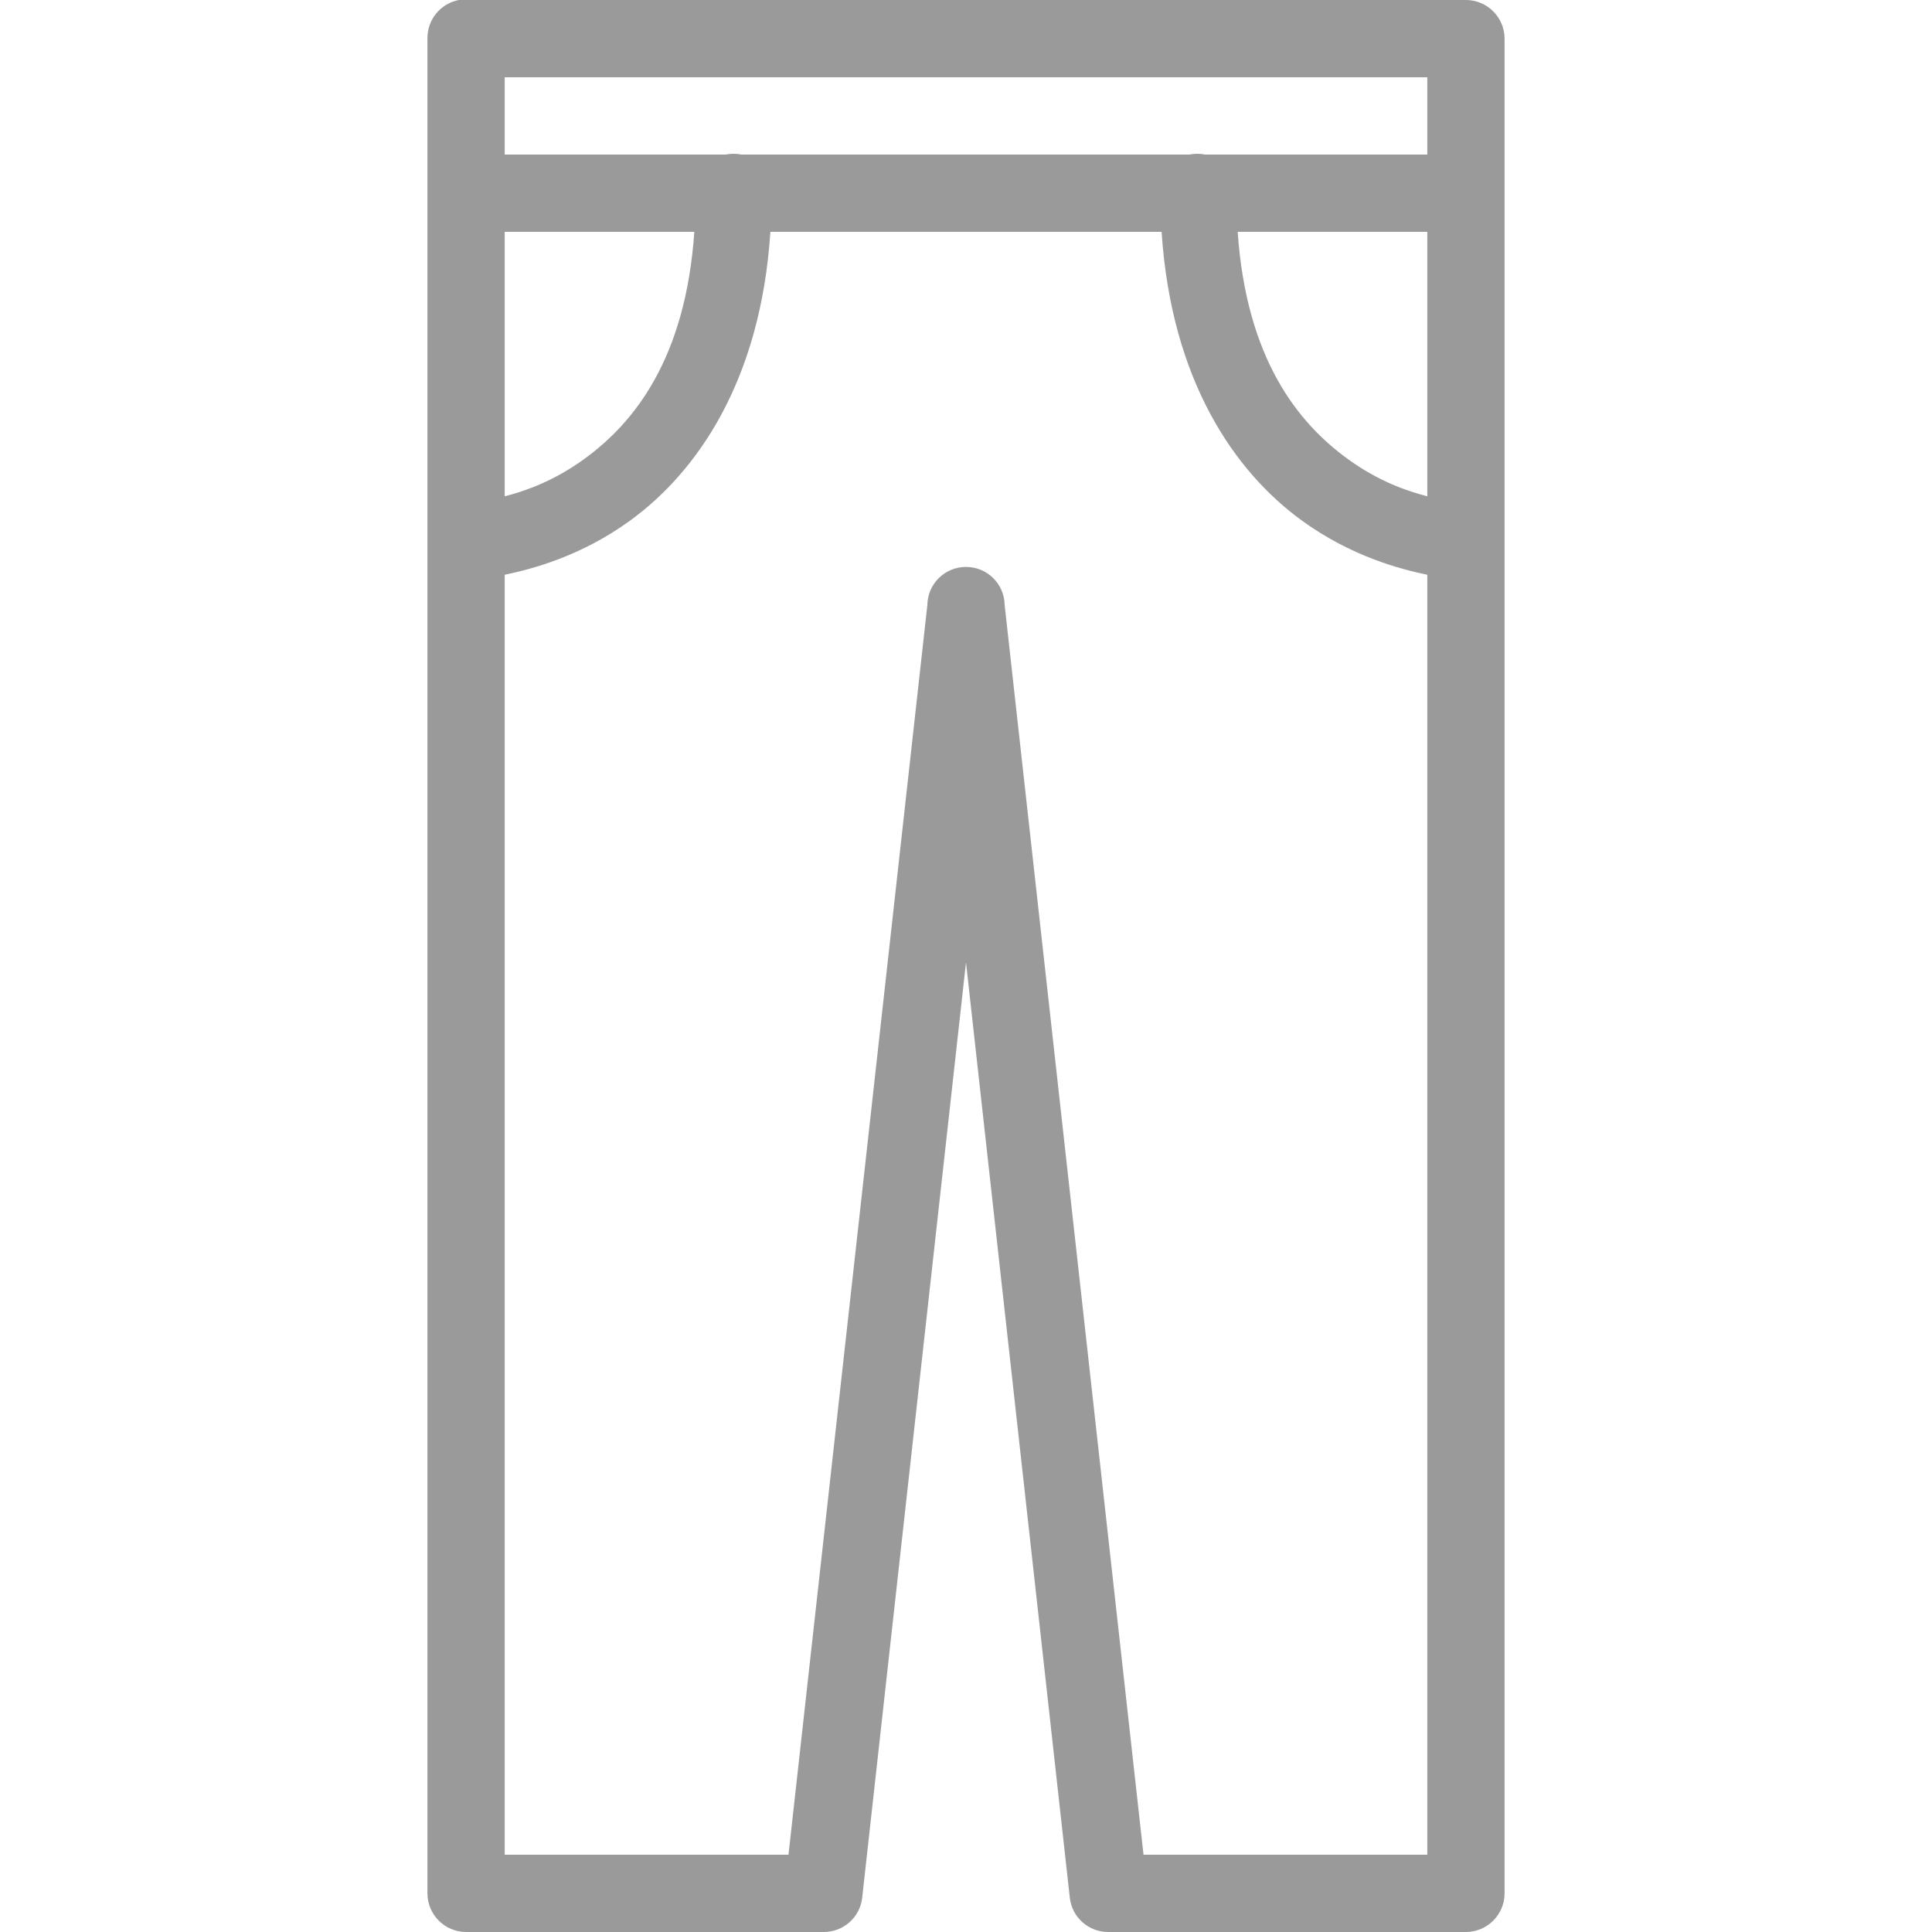 <?xml version="1.0" encoding="UTF-8"?>
<svg xmlns="http://www.w3.org/2000/svg" xmlns:xlink="http://www.w3.org/1999/xlink" viewBox="0 0 50 50" version="1.1" fill="#9a9a9a"><g id="surface1" fill="#9a9a9a"><path style=" " d="M 11.875 0 C 11.398 0.09 11.055 0.512 11.062 1 L 11.062 49 C 11.062 49.551 11.512 50 12.062 50 L 21.312 50 C 21.82 50.004 22.25 49.629 22.312 49.125 L 25 24.906 L 27.688 49.125 C 27.75 49.629 28.18 50.004 28.688 50 L 37.938 50 C 38.488 50 38.938 49.551 38.938 49 L 38.938 1 C 38.938 0.449 38.488 0 37.938 0 L 12.062 0 C 12.031 0 12 0 11.969 0 C 11.938 0 11.906 0 11.875 0 Z M 13.062 2 L 36.938 2 L 36.938 4 L 31.188 4 C 31.055 3.973 30.914 3.973 30.781 4 L 19.188 4 C 19.055 3.973 18.914 3.973 18.781 4 L 13.062 4 Z M 13.062 6 L 17.969 6 C 17.742 9.285 16.414 10.938 15.125 11.875 C 14.332 12.453 13.594 12.707 13.062 12.844 Z M 19.938 6 L 30.062 6 C 30.316 9.867 31.965 12.215 33.688 13.469 C 34.969 14.402 36.246 14.73 36.938 14.875 L 36.938 48 L 29.594 48 L 26 15.656 C 25.992 15.109 25.547 14.672 25 14.672 C 24.453 14.672 24.008 15.109 24 15.656 L 20.406 48 L 13.062 48 L 13.062 14.875 C 13.754 14.73 15.031 14.402 16.312 13.469 C 18.035 12.215 19.684 9.867 19.938 6 Z M 32.031 6 L 36.938 6 L 36.938 12.844 C 36.406 12.707 35.668 12.453 34.875 11.875 C 33.586 10.938 32.258 9.285 32.031 6 Z " fill="#9a9a9a"/></g></svg>
